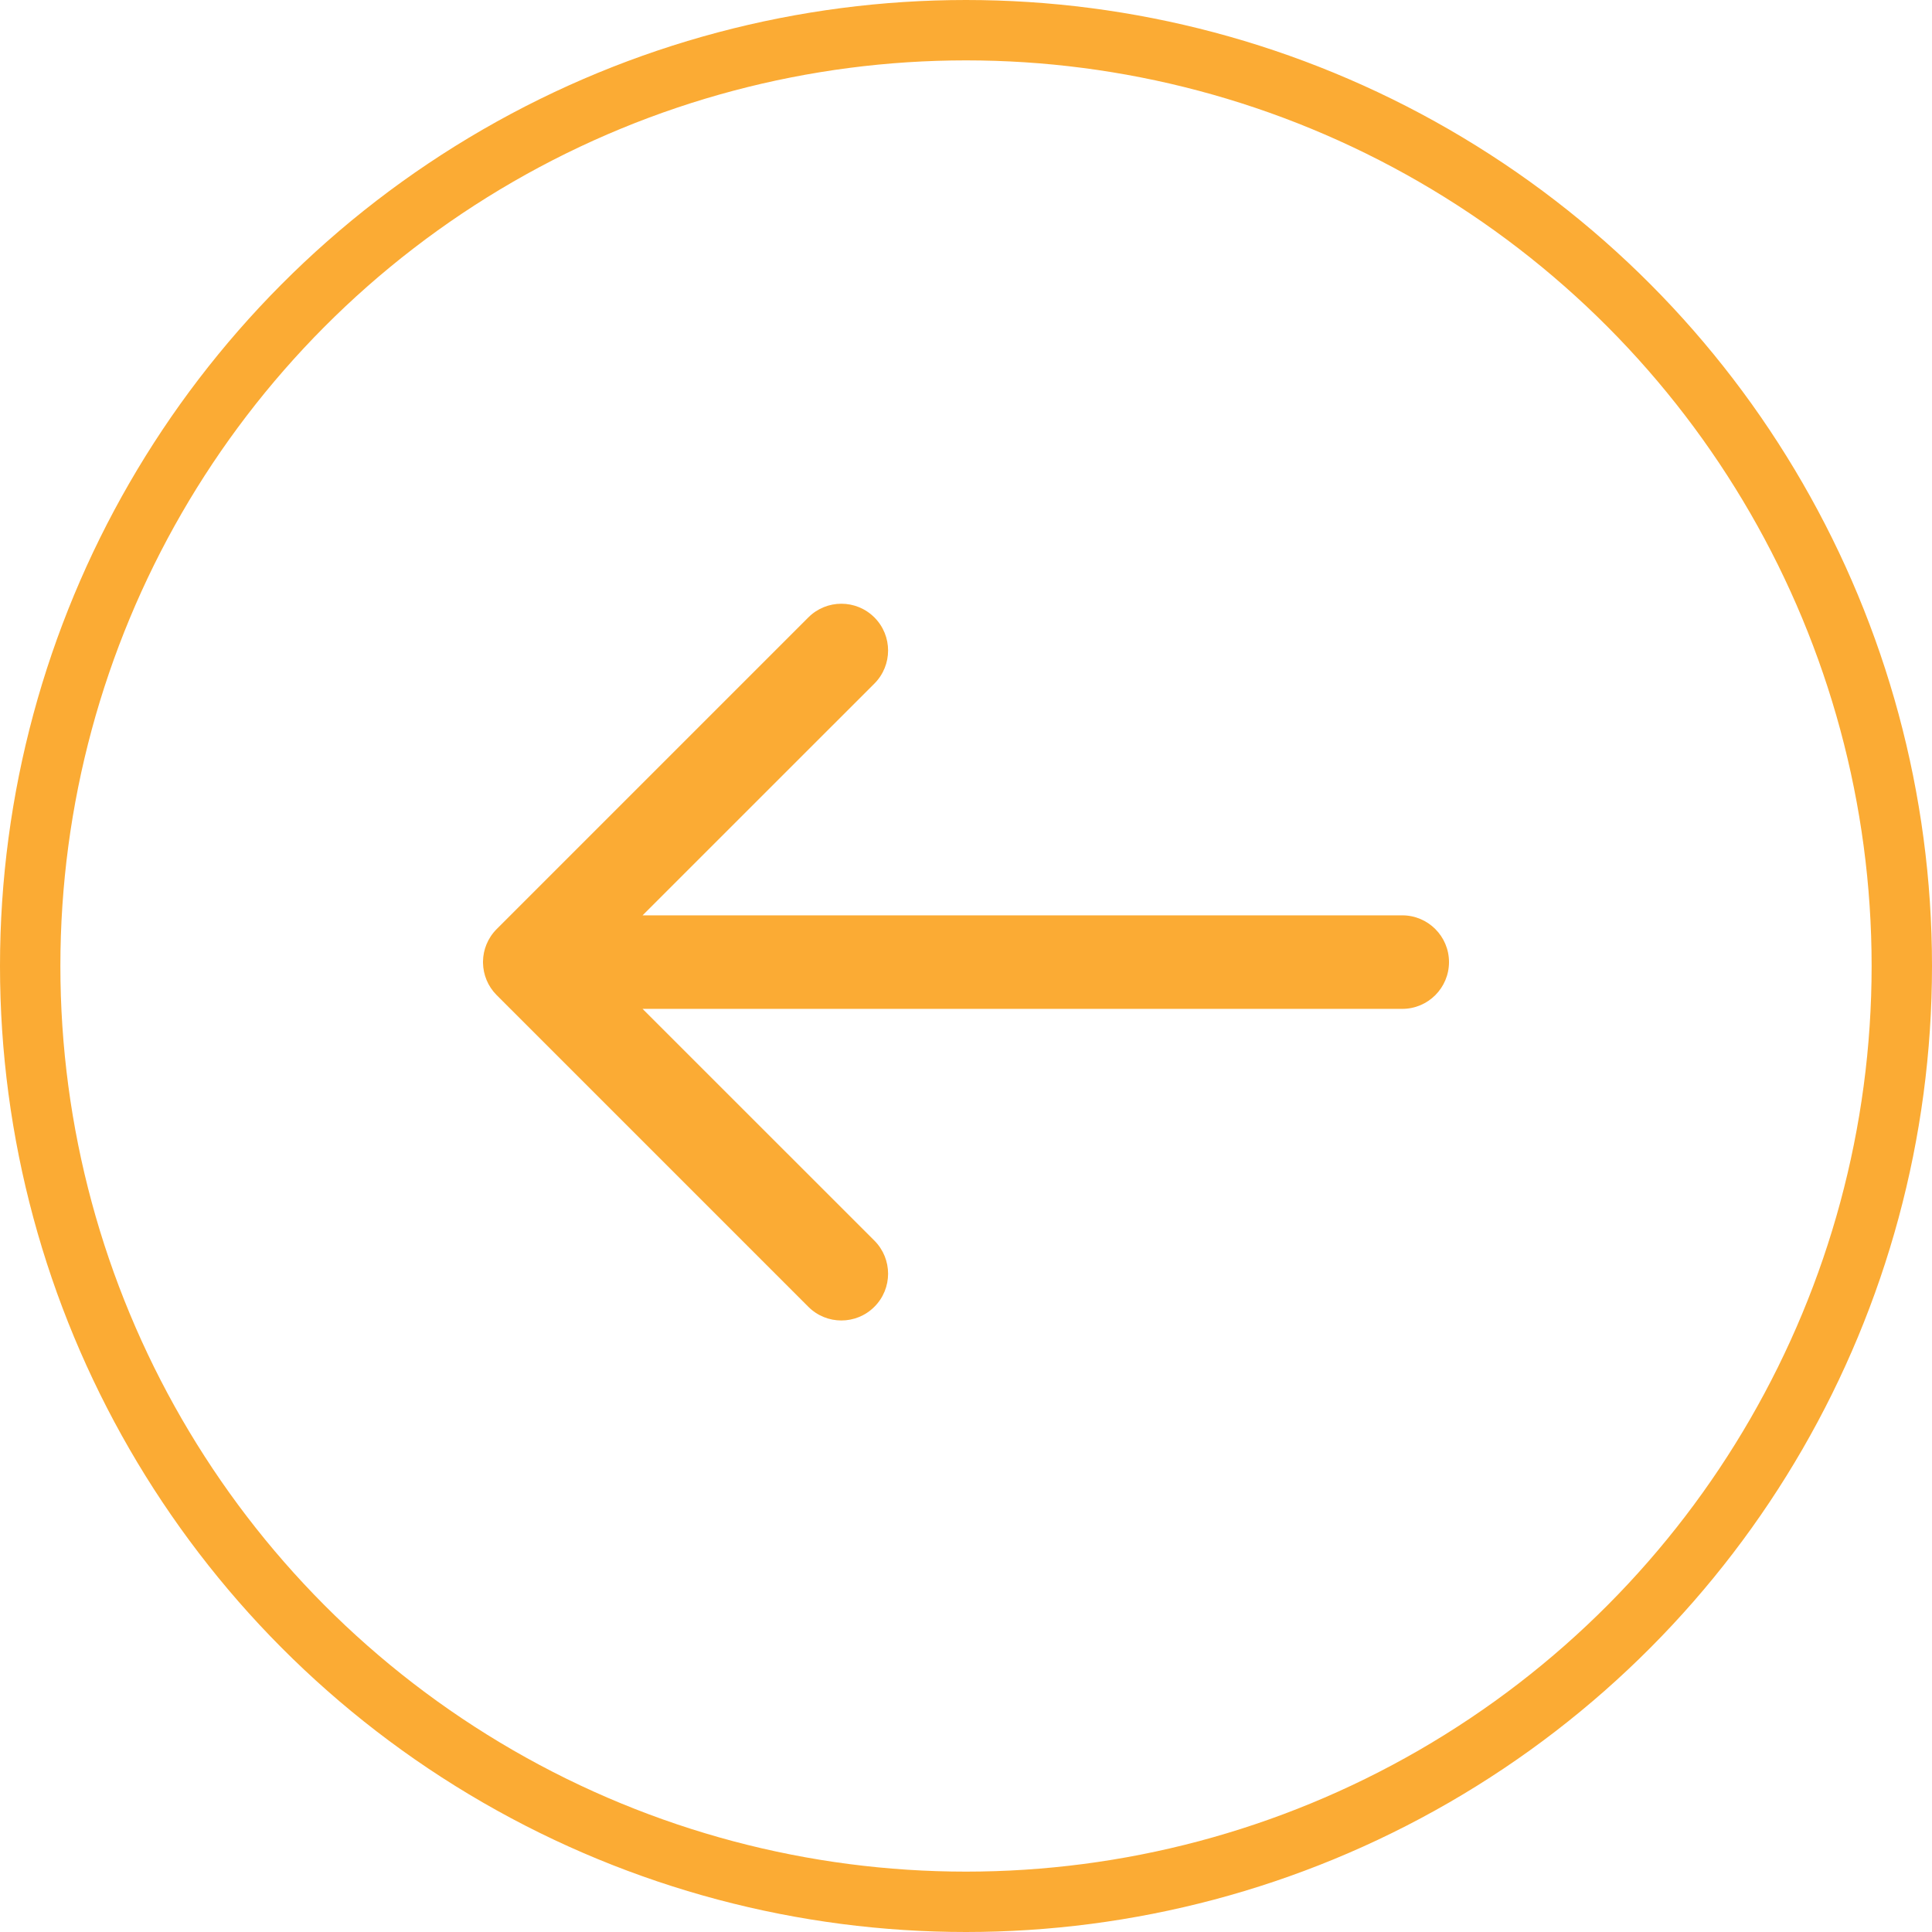 <svg width="32" height="32" viewBox="0 0 32 32" fill="none" xmlns="http://www.w3.org/2000/svg">
<circle cx="16" cy="16" r="15.5" stroke="#FBAB34"/>
<path d="M14.483 21.644C14.181 21.947 13.69 21.947 13.388 21.644L8.227 16.483C8.079 16.335 8.004 16.143 8 15.95C8 15.94 8 15.931 8 15.921C8.002 15.822 8.022 15.728 8.058 15.641C8.096 15.549 8.152 15.463 8.227 15.388L13.388 10.227C13.69 9.924 14.181 9.924 14.483 10.227C14.785 10.529 14.785 11.019 14.483 11.322L10.643 15.161L23.226 15.161C23.653 15.161 24 15.508 24 15.935C24 16.363 23.653 16.71 23.226 16.71L10.643 16.71L14.483 20.549C14.785 20.852 14.785 21.342 14.483 21.644Z" fill="#FBAB34"/>
</svg>
